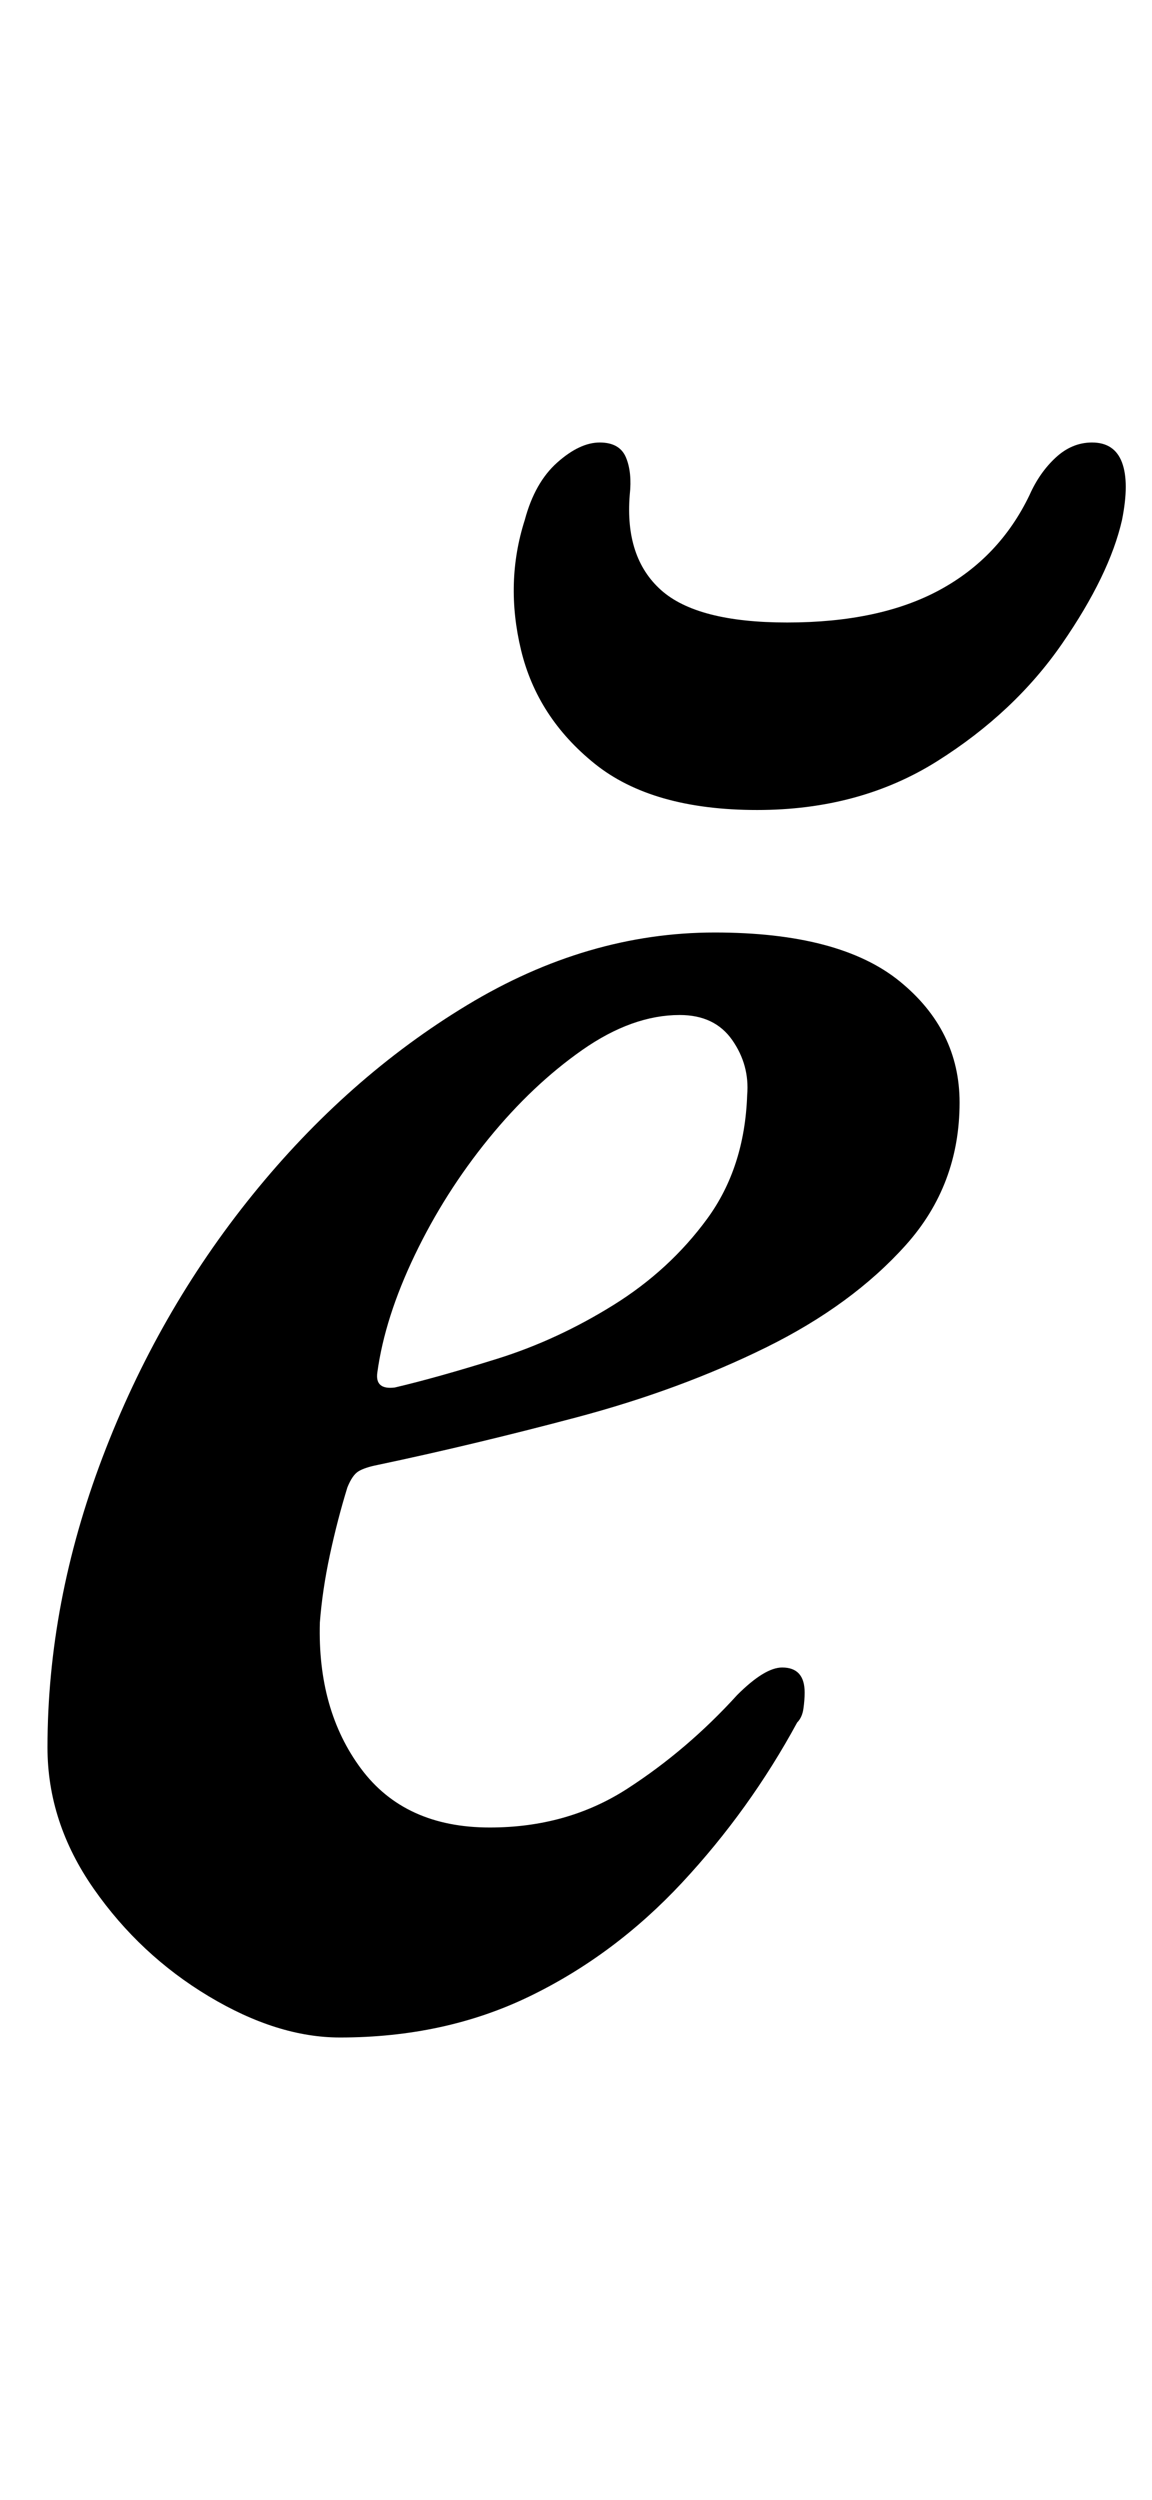 <?xml version="1.0" standalone="no"?>
<!DOCTYPE svg PUBLIC "-//W3C//DTD SVG 1.1//EN" "http://www.w3.org/Graphics/SVG/1.1/DTD/svg11.dtd" >
<svg xmlns="http://www.w3.org/2000/svg" xmlns:xlink="http://www.w3.org/1999/xlink" version="1.1" viewBox="-10 0 461 1000">
  <g transform="matrix(1 0 0 -1 0 800)">
   <path fill="currentColor"
d="M126 -15q-25 0 -52.5 16.5t-46 43t-18.5 56.5q0 58 22 116t60 105t86 76t99 29q50 0 74 -19.5t24 -48.5q0 -33 -21.5 -57t-56 -41t-76 -28t-79.5 -19q-5 -1 -7.5 -2.5t-4.5 -6.5q-4 -13 -7 -27t-4 -27q-1 -35 16.5 -58.5t51.5 -23.5q31 0 55 15.5t44 37.5q11 11 18 11
q9 0 9 -10q0 -3 -0.5 -6.5t-2.5 -5.5q-19 -35 -46 -64t-61 -45.5t-76 -16.5zM148 245q17 4 41 11.5t46.5 21.5t37.5 34.5t16 49.5q1 12 -6 22t-21 10q-19 0 -39 -14t-37.5 -35.5t-29.5 -46.5t-15 -47q-1 -7 7 -6zM293 476q-42 0 -65 18.5t-29.5 45.5t1.5 52q4 15 13 23t17 8
t10.5 -6t1.5 -15q-2 -25 12.5 -38t50.5 -13q37 0 61 13t36 38q4 9 10.5 15t14.5 6q9 0 12 -8t0 -23q-5 -22 -24 -49.5t-50 -47t-72 -19.5z" />
  </g>

</svg>
